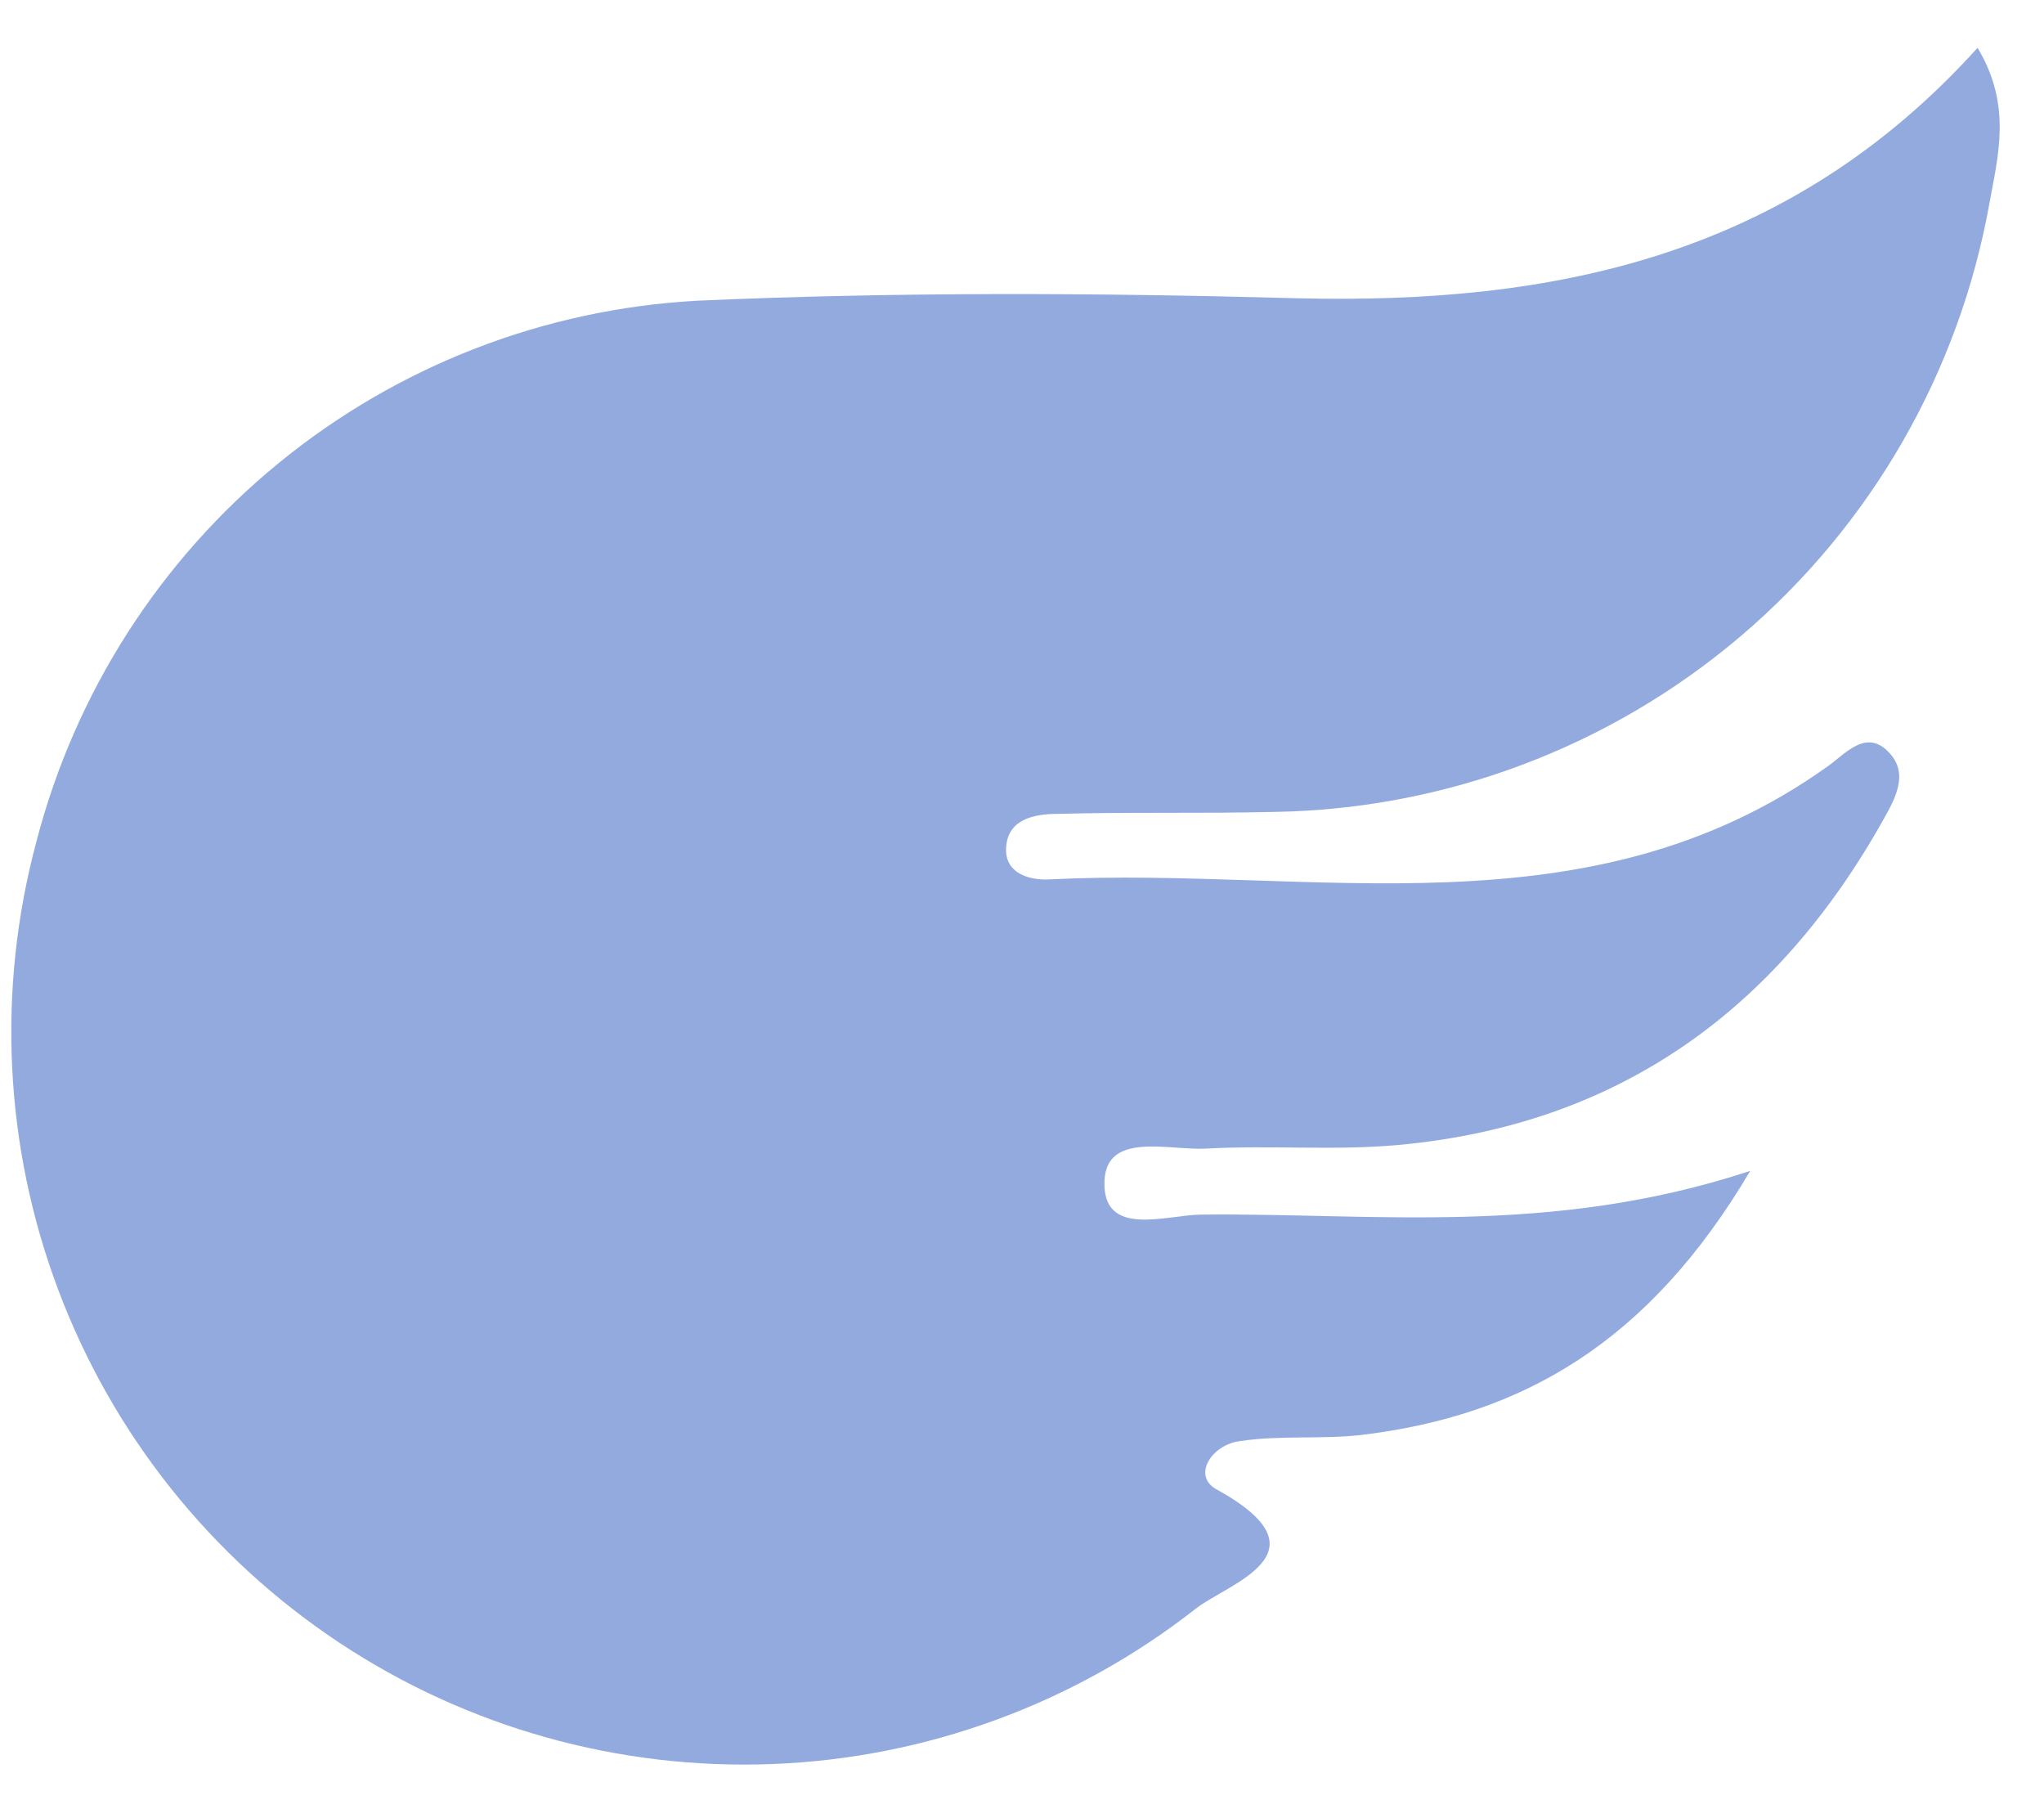 <svg width="26" height="23" viewBox="0 0 26 23" fill="none" xmlns="http://www.w3.org/2000/svg">
<path d="M22.263 14.89C20.978 17.065 19.372 18.005 17.301 18.25C16.797 18.305 16.281 18.25 15.774 18.326C15.411 18.372 15.163 18.763 15.469 18.937C16.953 19.752 15.609 20.137 15.203 20.463C13.662 21.668 11.781 22.357 9.827 22.433C7.872 22.509 5.943 21.969 4.313 20.888C2.683 19.807 1.434 18.241 0.744 16.411C0.053 14.581 -0.044 12.58 0.466 10.692C0.958 8.804 2.037 7.121 3.547 5.887C5.058 4.652 6.922 3.93 8.87 3.824C11.404 3.711 13.951 3.723 16.504 3.793C19.768 3.873 22.758 3.262 25.155 0.608C25.598 1.344 25.412 1.991 25.305 2.59C24.92 4.735 23.802 6.68 22.141 8.091C20.48 9.502 18.381 10.292 16.202 10.325C15.286 10.347 14.37 10.325 13.453 10.35C13.148 10.35 12.8 10.42 12.797 10.808C12.797 11.113 13.102 11.198 13.356 11.183C16.715 11.015 20.208 11.928 23.262 9.736C23.485 9.574 23.75 9.256 24.041 9.583C24.279 9.849 24.105 10.16 23.955 10.426C22.599 12.848 20.581 14.307 17.78 14.561C16.974 14.634 16.156 14.561 15.338 14.607C14.867 14.631 14.073 14.387 14.049 15.019C14.021 15.745 14.831 15.452 15.27 15.446C17.487 15.422 19.72 15.727 22.263 14.89Z" fill="#92AADE"/>
</svg>
